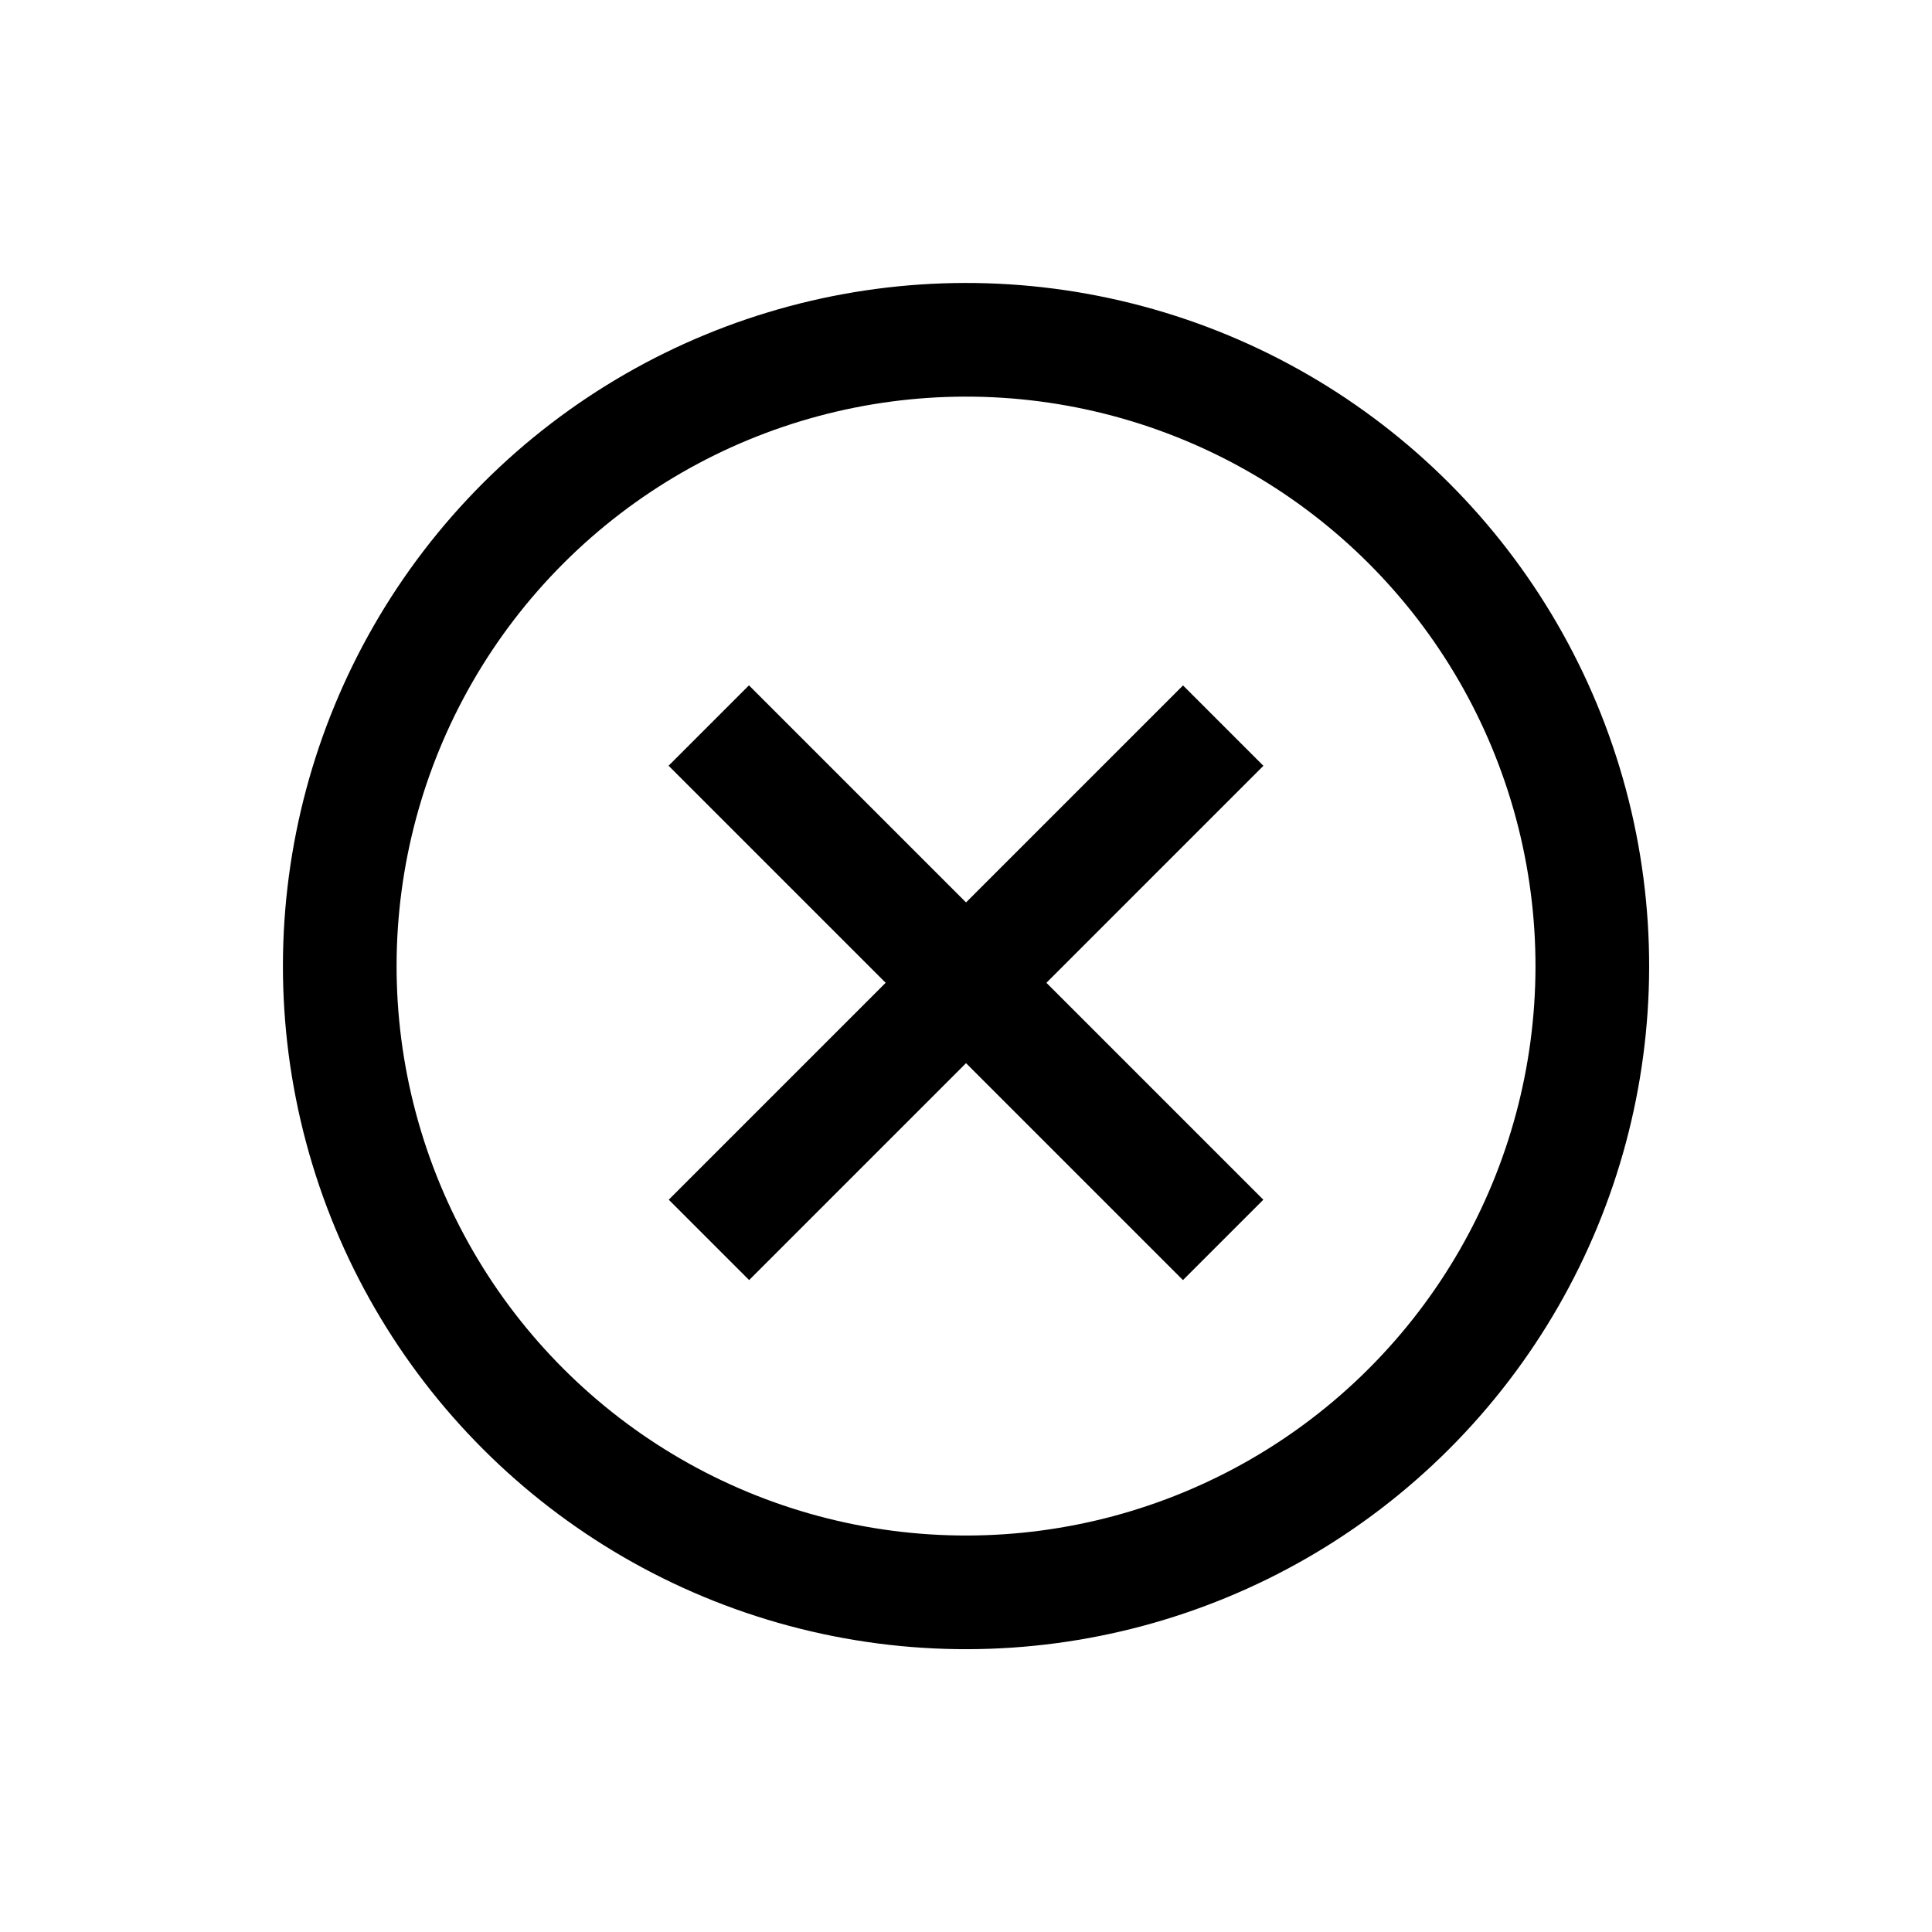 <svg xmlns="http://www.w3.org/2000/svg" viewBox="-1093.187 427.658 16.998 16.998"><defs><style>.a,.c{fill:none;}.a{stroke:#000;}.b{stroke:none;}</style></defs><g transform="translate(-1285.506 174.514) rotate(45)"><g class="a" transform="translate(321 37)"><circle class="b" cx="6.01" cy="6.01" r="6.01"/><circle class="c" cx="6.01" cy="6.01" r="5.51"/></g><g transform="translate(323.914 39.914)"><line class="a" y2="6.399" transform="translate(3.2 0)"/><path class="a" d="M0,0V6.4" transform="translate(6.399 3.2) rotate(90)"/></g></g></svg>